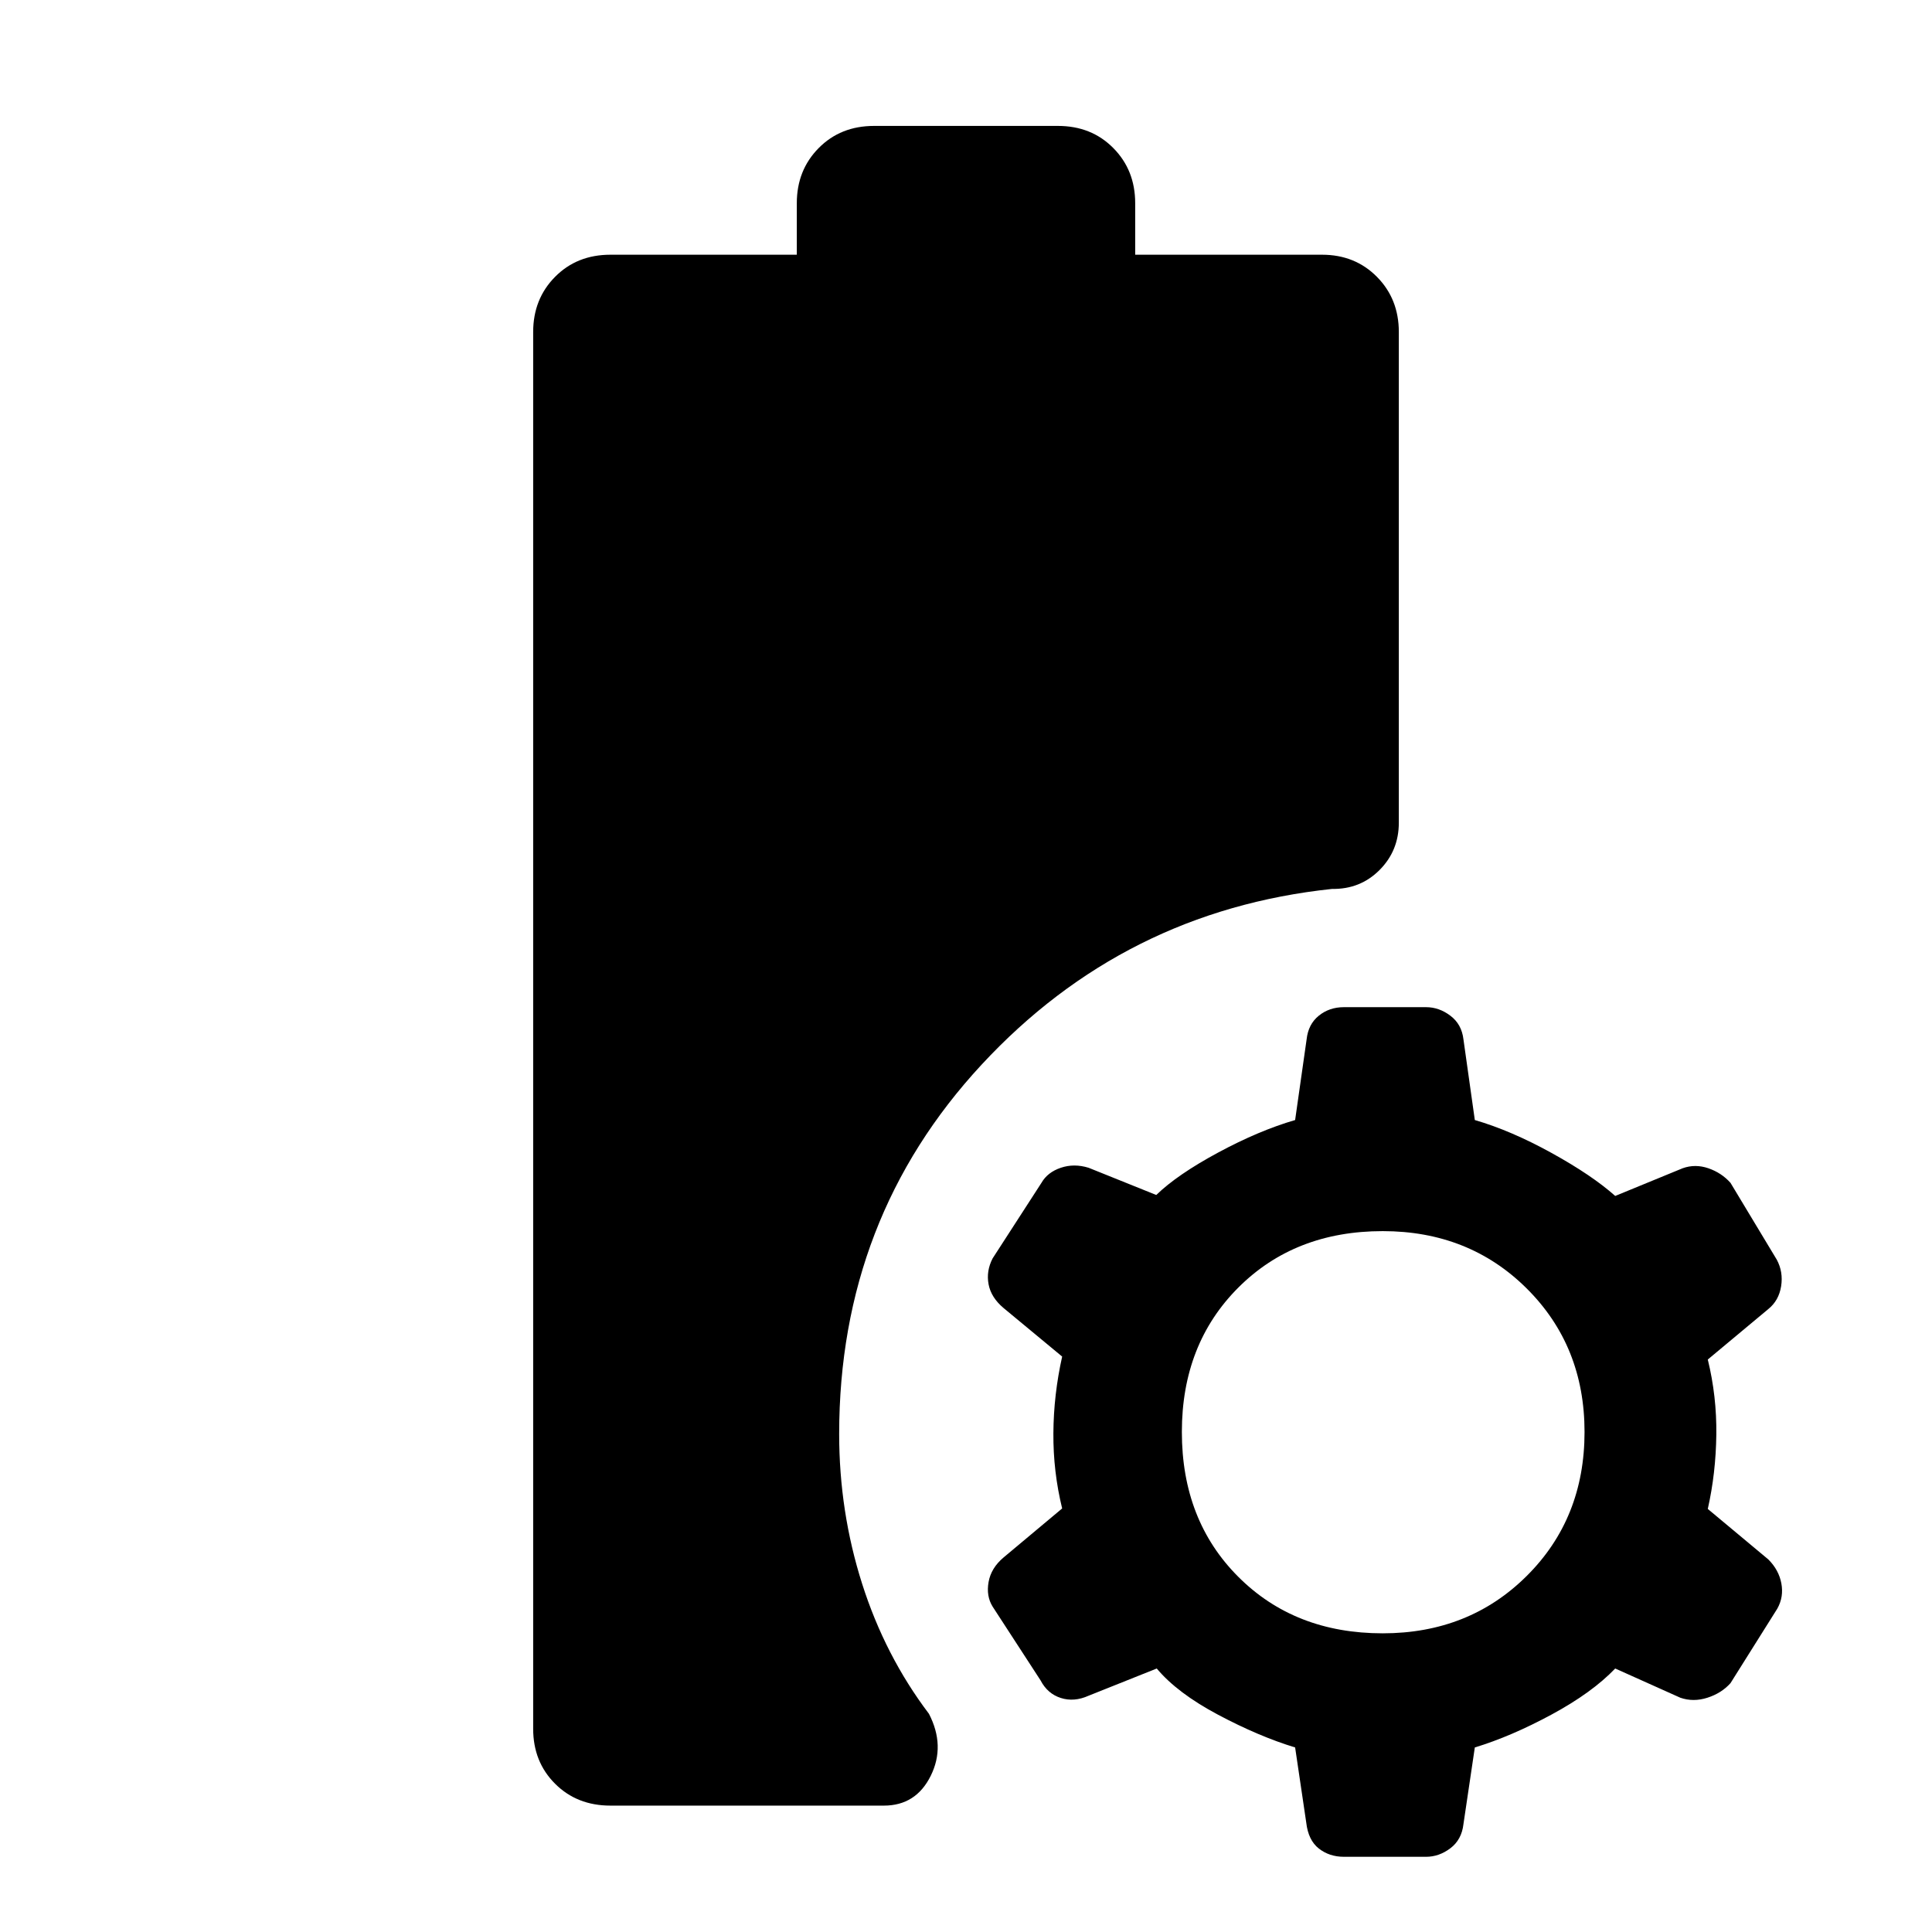 <svg xmlns="http://www.w3.org/2000/svg" height="48" viewBox="0 -960 960 960" width="48"><path d="M303.33-62.8q-16.65 0-27.52-10.88-10.88-10.87-10.88-27.28v-694.08q0-16.41 10.88-27.4 10.87-10.99 27.52-10.99h92.6v-25.61q0-16.41 10.88-27.4 10.87-10.99 27.52-10.99h91.34q16.65 0 27.52 10.99 10.88 10.99 10.88 27.4v25.61h92.84q16.41 0 27.28 10.99 10.88 10.99 10.88 27.4v243.82q0 13.94-9.6 23.55-9.6 9.6-23.56 9.37-103.32 10.95-174.13 87.29-70.8 76.34-70.8 183.55 0 38.58 11.4 74.4 11.4 35.82 33.21 64.63 8.24 15.95.9 30.79T439.2-62.8H303.33Zm364.44 25.43q-7.23 0-12.47-4.12-5.23-4.12-6.23-12.84l-5.53-37.37q-18-5.47-38.27-16.25-20.28-10.78-30.49-22.98l-33.85 13.52q-7.23 3.24-13.83 1.12T517.07-125l-23.85-36.7q-3.24-5.23-2-12.21 1.24-6.98 7.48-12.22l29.08-24.33q-4.48-18.26-4.36-37.37.12-19.1 4.36-38.1l-29.08-24.09q-6.24-5.24-7.48-11.82-1.24-6.58 2-12.86l24.28-37.56q3-5.24 9.6-7.48t13.83 0l33.61 13.52q10.45-10.14 30.73-21.07 20.27-10.93 38.27-16.17l5.71-40.09q.82-7.52 6.05-11.75 5.24-4.24 12.47-4.24h40.83q6.47 0 12.08 4.24 5.62 4.23 6.5 11.75l5.65 40.09q18 5.24 38.14 16.36t31.62 21.36l33.51-13.76q6.22-2.24 12.76 0 6.53 2.24 11.01 7.24l23 38.18q3.28 6.1 2.16 13.2-1.12 7.1-6.36 11.34l-30.08 25.08q4.48 18.26 4.24 37.37-.24 19.11-4.24 36.87l30.08 25.09q5.24 5.24 6.48 11.94 1.24 6.69-2 12.49l-23.28 37.05q-4.48 5-11.47 7.24-6.98 2.24-13.45 0l-32.36-14.52q-11.48 12-31.62 22.88-20.14 10.88-38.14 16.35l-5.65 38.1q-.88 7.75-6.5 11.99-5.61 4.24-12.08 4.24h-40.83Zm19.3-111.04q42.93 0 71.6-28.56 28.68-28.55 28.68-71.49 0-42.69-28.68-71.25-28.67-28.55-71.6-28.55-43.7 0-71.75 28.05-28.06 28.06-28.06 71.75 0 43.94 28.06 71.99 28.05 28.06 71.75 28.06Z"/></svg>
